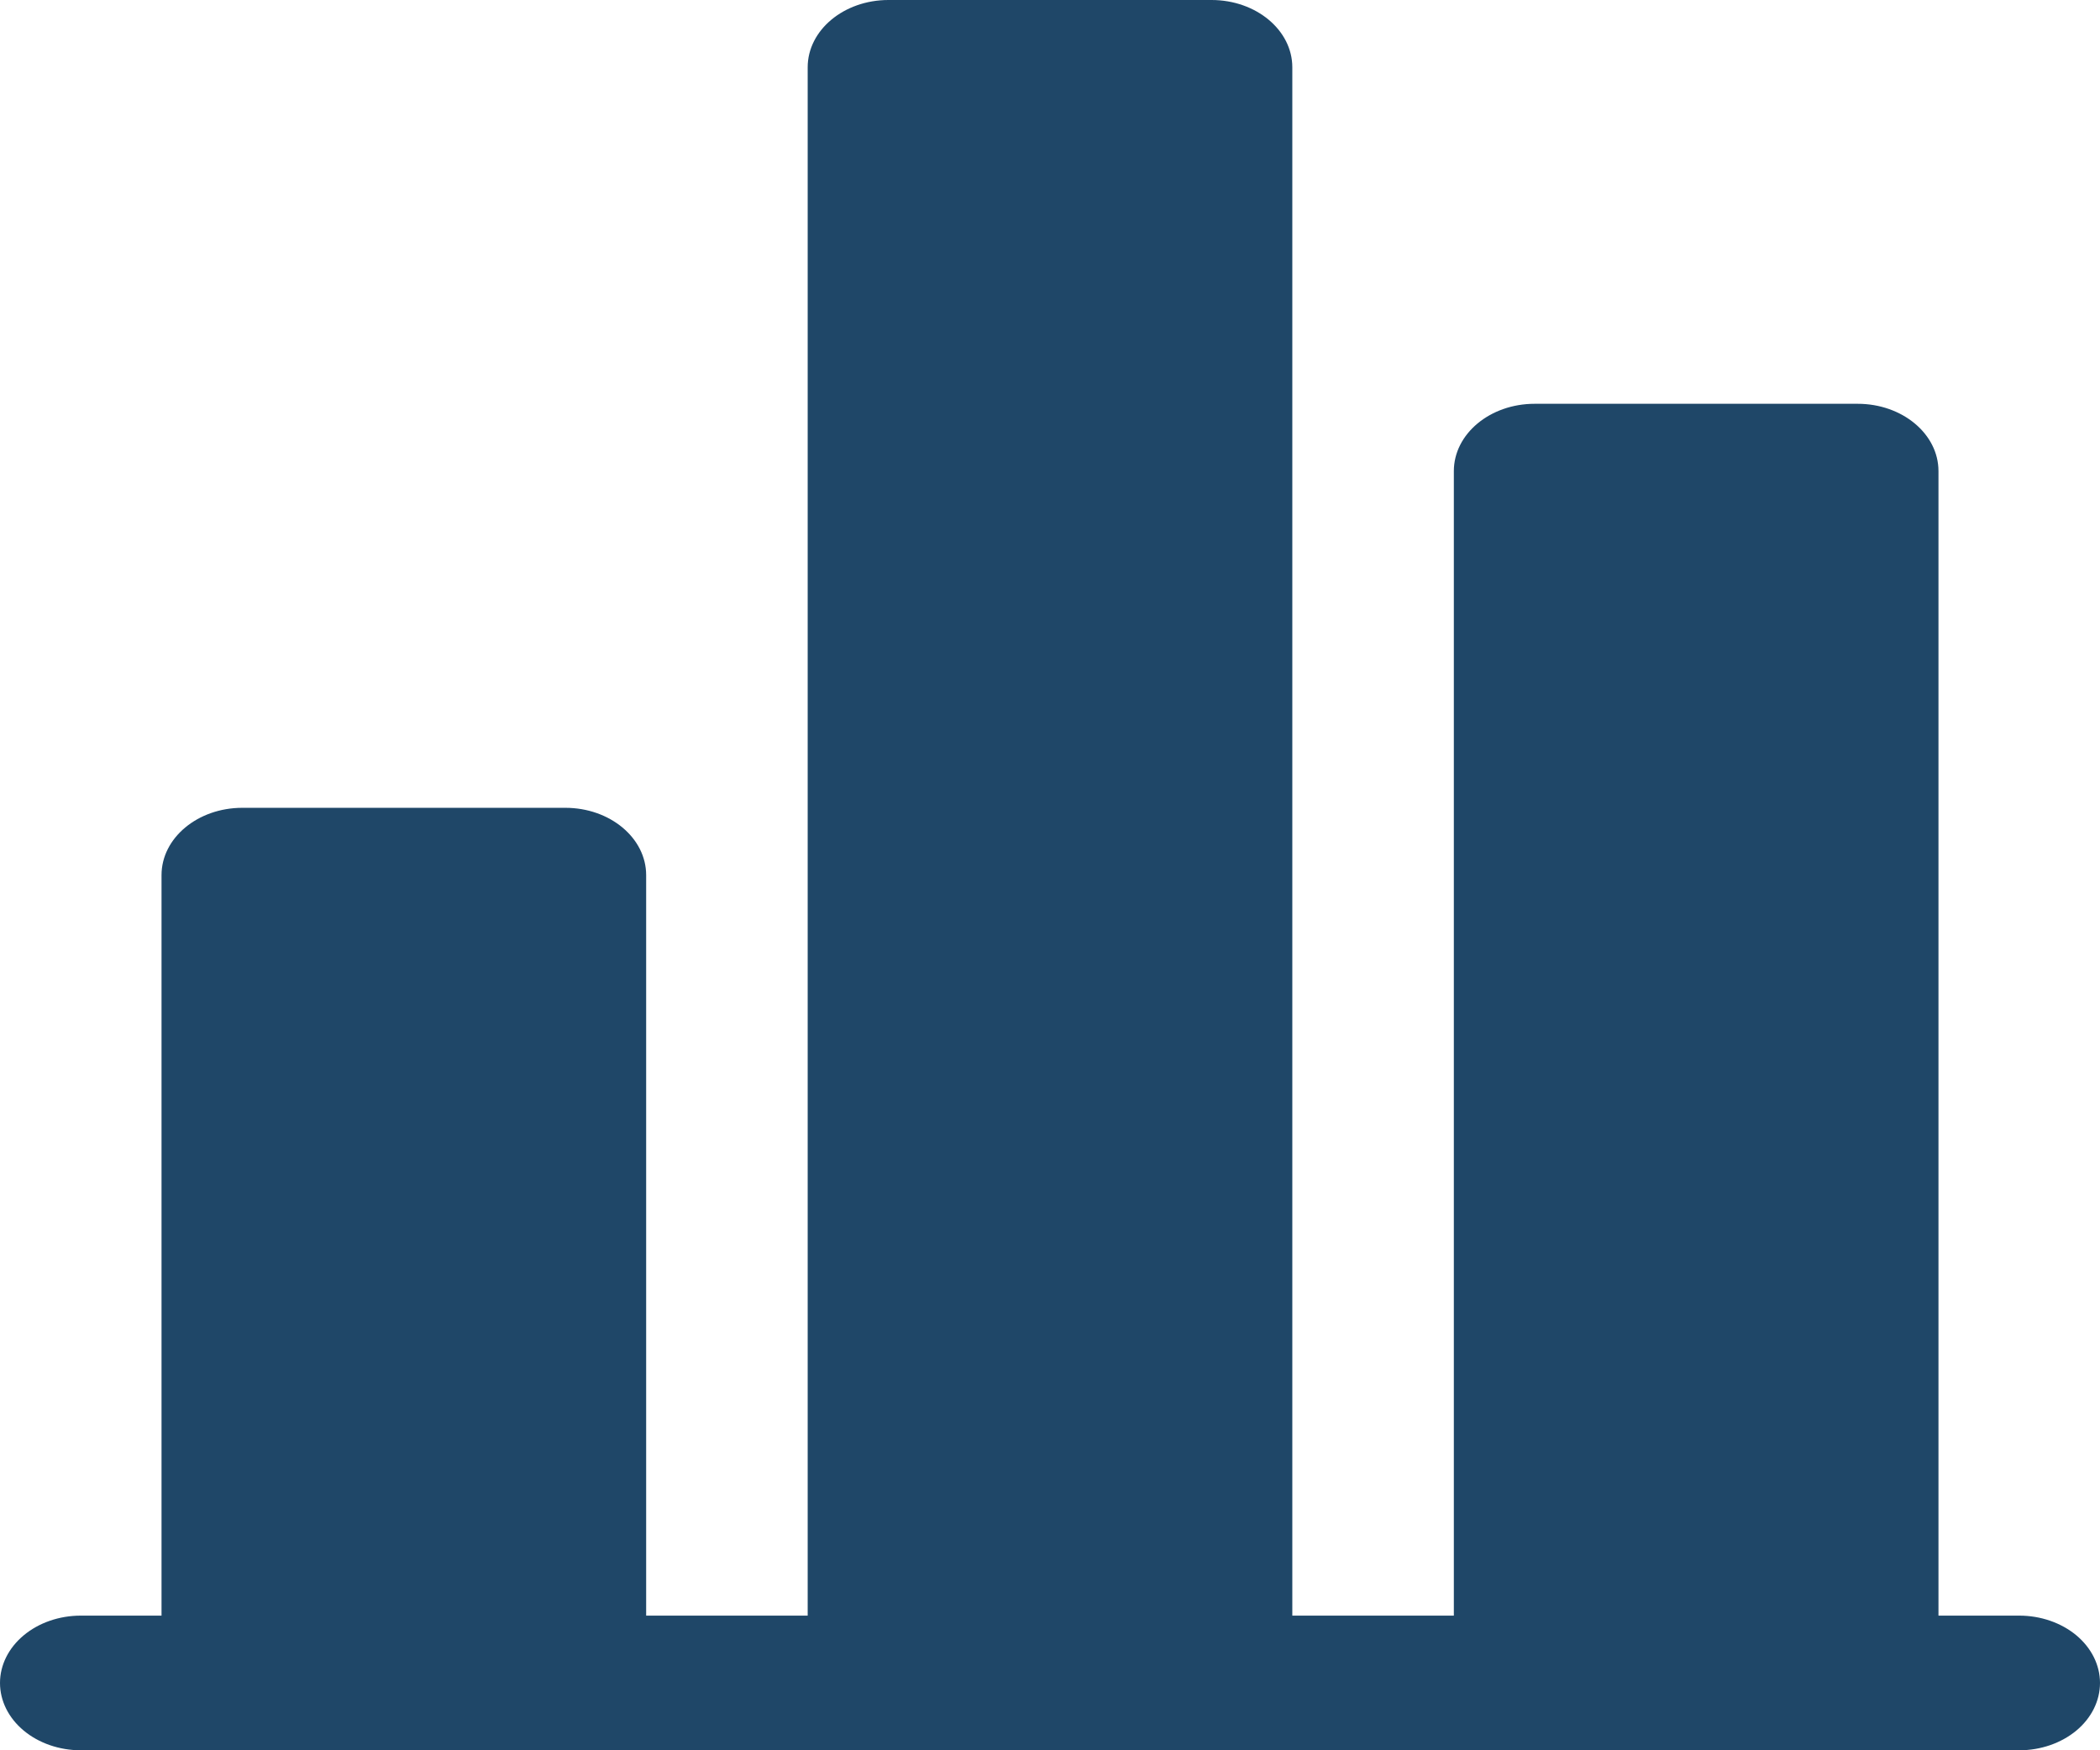 <svg width="36" height="30" viewBox="0 0 36 30" fill="none" xmlns="http://www.w3.org/2000/svg">
<path fill-rule="evenodd" clip-rule="evenodd" d="M0 28.846C0 28.54 0.146 28.247 0.406 28.03C0.665 27.814 1.017 27.692 1.385 27.692H34.616C34.983 27.692 35.335 27.814 35.595 28.03C35.854 28.247 36 28.54 36 28.846C36 29.152 35.854 29.446 35.595 29.662C35.335 29.878 34.983 30 34.616 30H1.385C1.017 30 0.665 29.878 0.406 29.662C0.146 29.446 0 29.152 0 28.846Z" fill="#1F4768"/>
<path d="M9.692 13.846H4.154C3.389 13.846 2.769 14.363 2.769 15V28.846C2.769 29.483 3.389 30 4.154 30H9.692C10.457 30 11.077 29.483 11.077 28.846V15C11.077 14.363 10.457 13.846 9.692 13.846Z" fill="#1F4768"/>
<path d="M20.769 0H15.231C14.466 0 13.846 0.517 13.846 1.154V28.845C13.846 29.483 14.466 29.999 15.231 29.999H20.769C21.534 29.999 22.154 29.483 22.154 28.845V1.154C22.154 0.517 21.534 0 20.769 0Z" fill="#1F4768"/>
<path d="M31.846 6.921H26.308C25.543 6.921 24.923 7.438 24.923 8.075V28.844C24.923 29.481 25.543 29.998 26.308 29.998H31.846C32.611 29.998 33.231 29.481 33.231 28.844V8.075C33.231 7.438 32.611 6.921 31.846 6.921Z" fill="#1F4768"/>
</svg>
